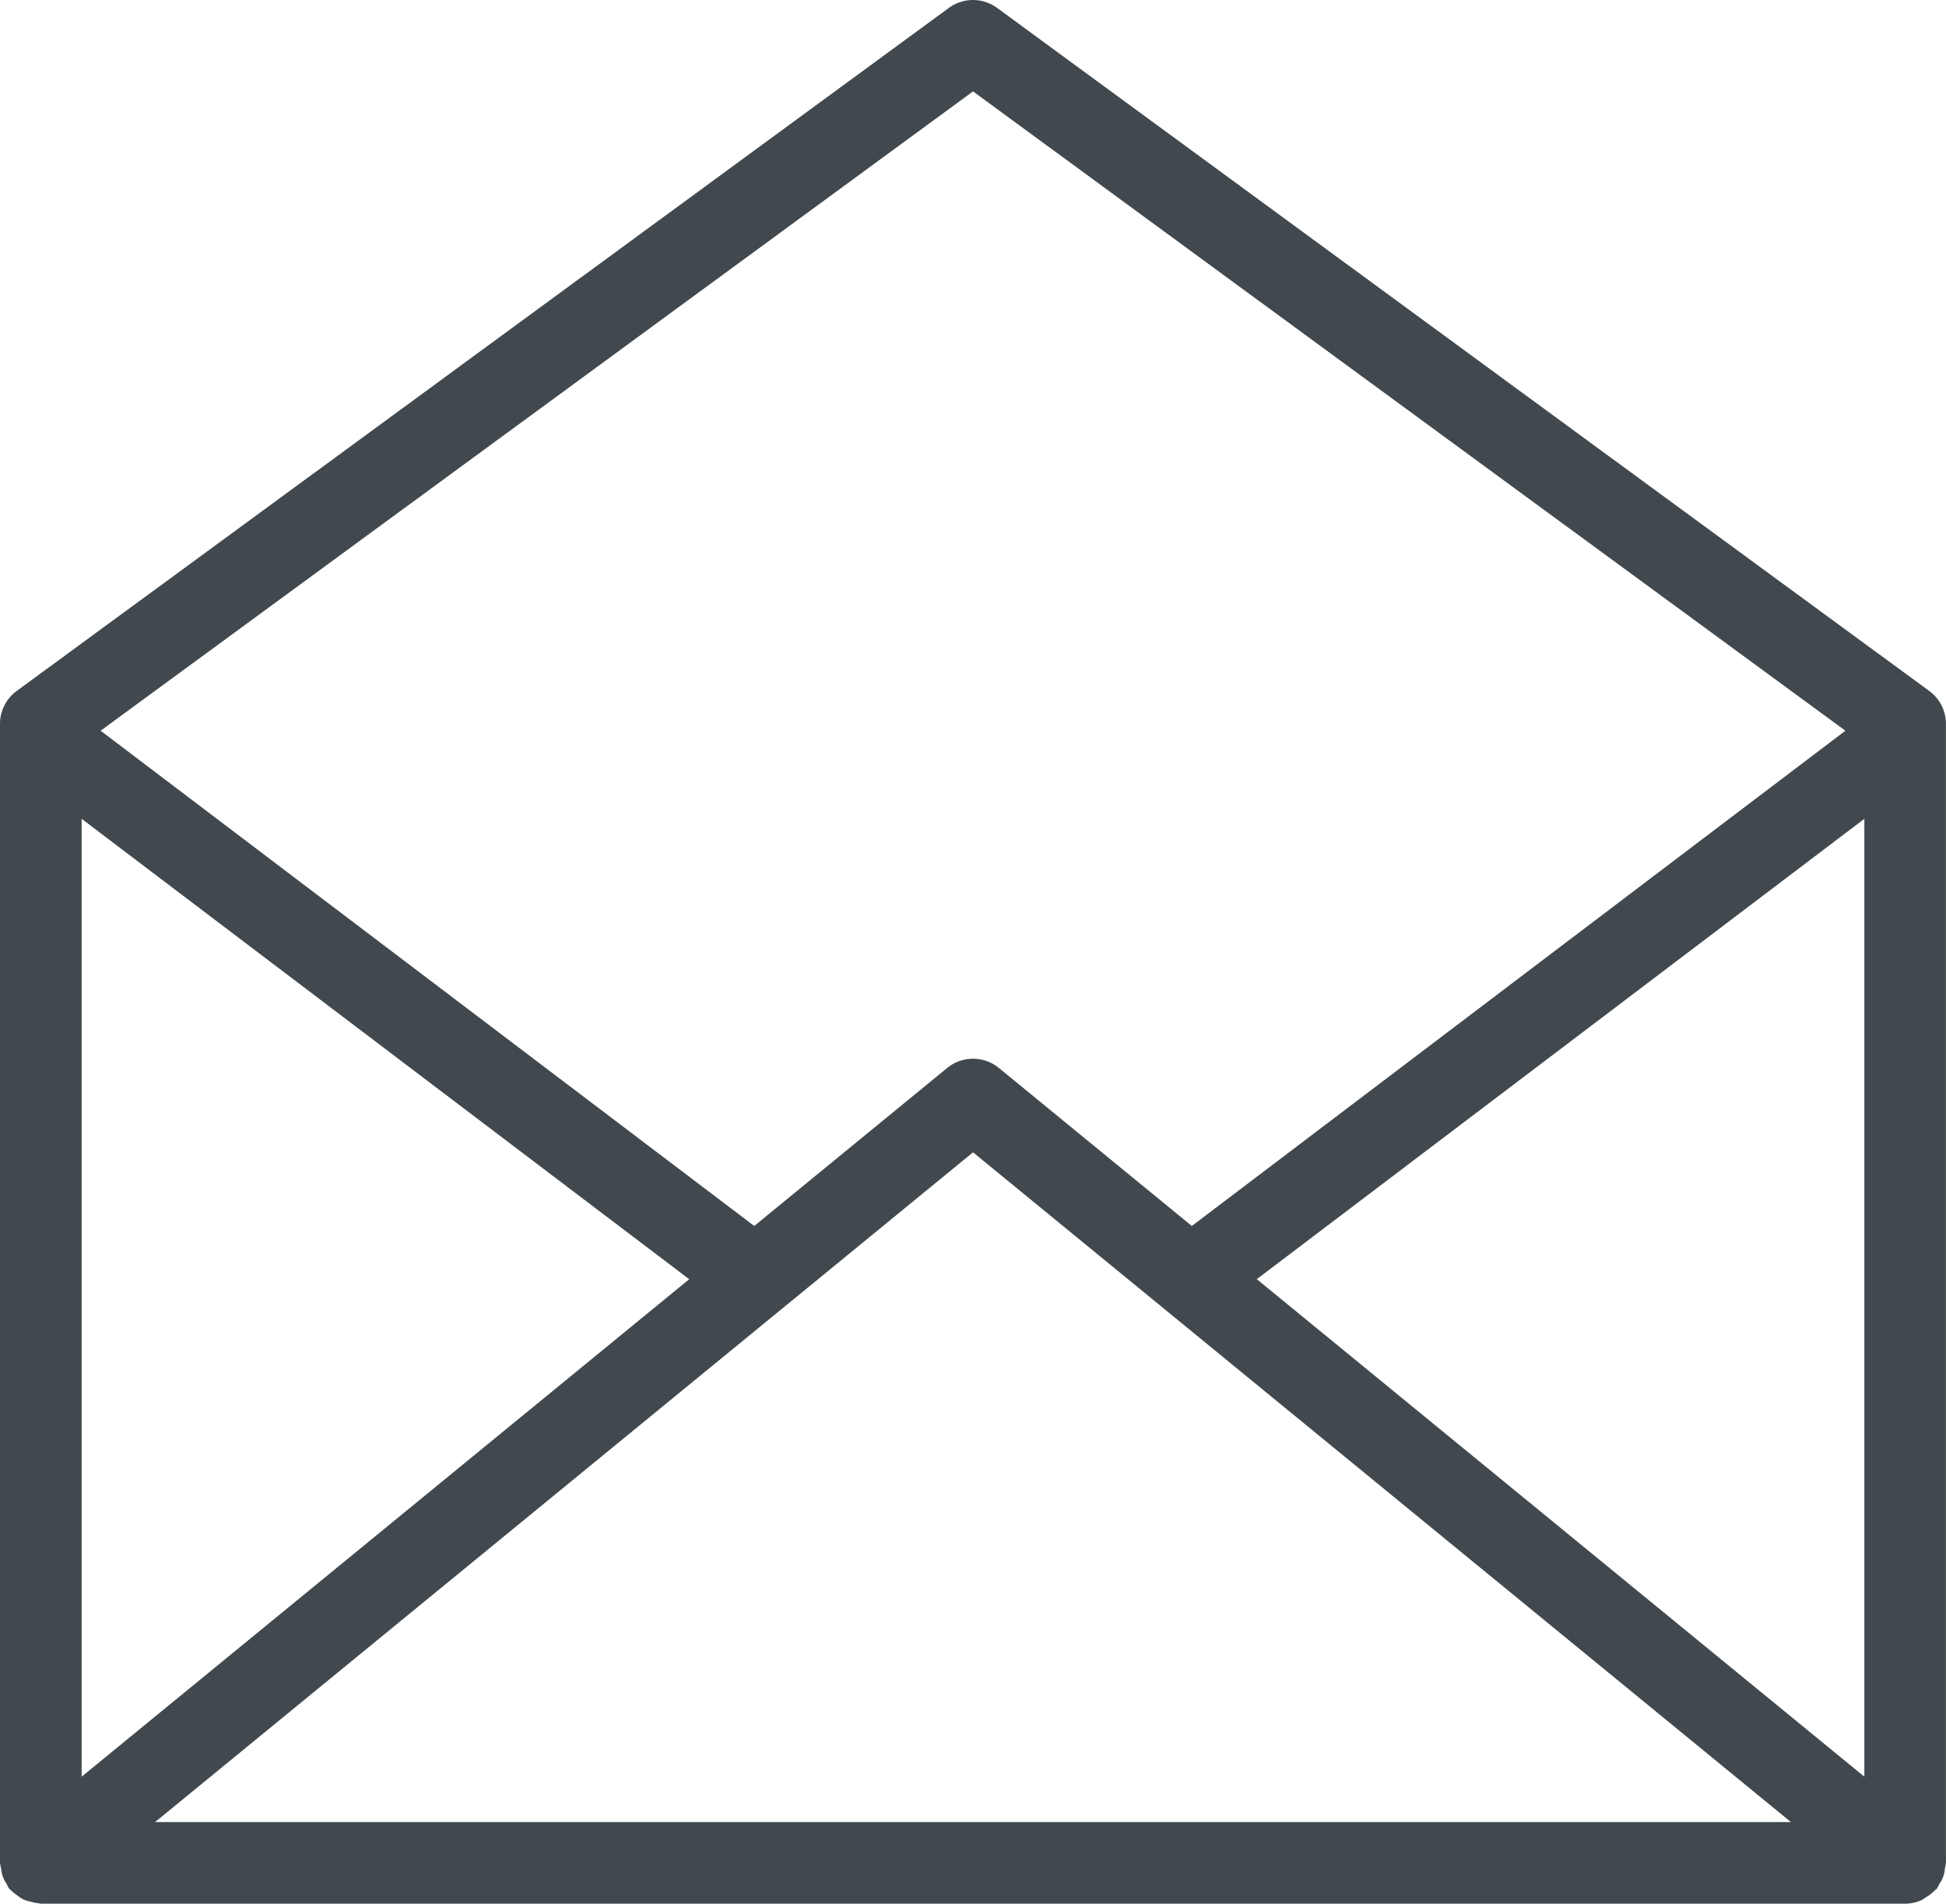 <svg id="Layer_1" data-name="Layer 1" xmlns="http://www.w3.org/2000/svg" viewBox="0 0 34.323 33.577"><defs><style>.cls-1{fill:#41494e;}</style></defs><title>ContactHelp</title><path class="cls-1" d="M34.303,32.952a.674.674,0,0,0,.019-.095V12.768a.719.719,0,0,0-.294-.581L17.587.14a.719.719,0,0,0-.852,0L.294,12.187A.719.719,0,0,0,0,12.768V32.856a.679.679,0,0,0,.019.096.691.691,0,0,0,.029.144.692.692,0,0,0,.07.133.669.669,0,0,0,.044.084c.008.009.019.013.027.022a.706.706,0,0,0,.118.096.714.714,0,0,0,.105.071.712.712,0,0,0,.127.038.706.706,0,0,0,.144.029c.012.001.023.007.035.007H33.603a.711.711,0,0,0,.292-.064.722.722,0,0,0,.062-.042.71.71,0,0,0,.178-.138c.007-.008.018-.011.026-.02a.68.68,0,0,0,.044-.084.518.518,0,0,0,.099-.277ZM1.44,14.442l10.716,8.12L1.44,31.336ZM17.162,20.324l14.425,11.812H2.736Zm5.005,2.237,10.716-8.119V31.336Zm-5.005-20.949,15.387,11.276L21.021,21.623,17.618,18.836a.721.721,0,0,0-.912,0l-3.403,2.787L1.775,12.888Z"/></svg>